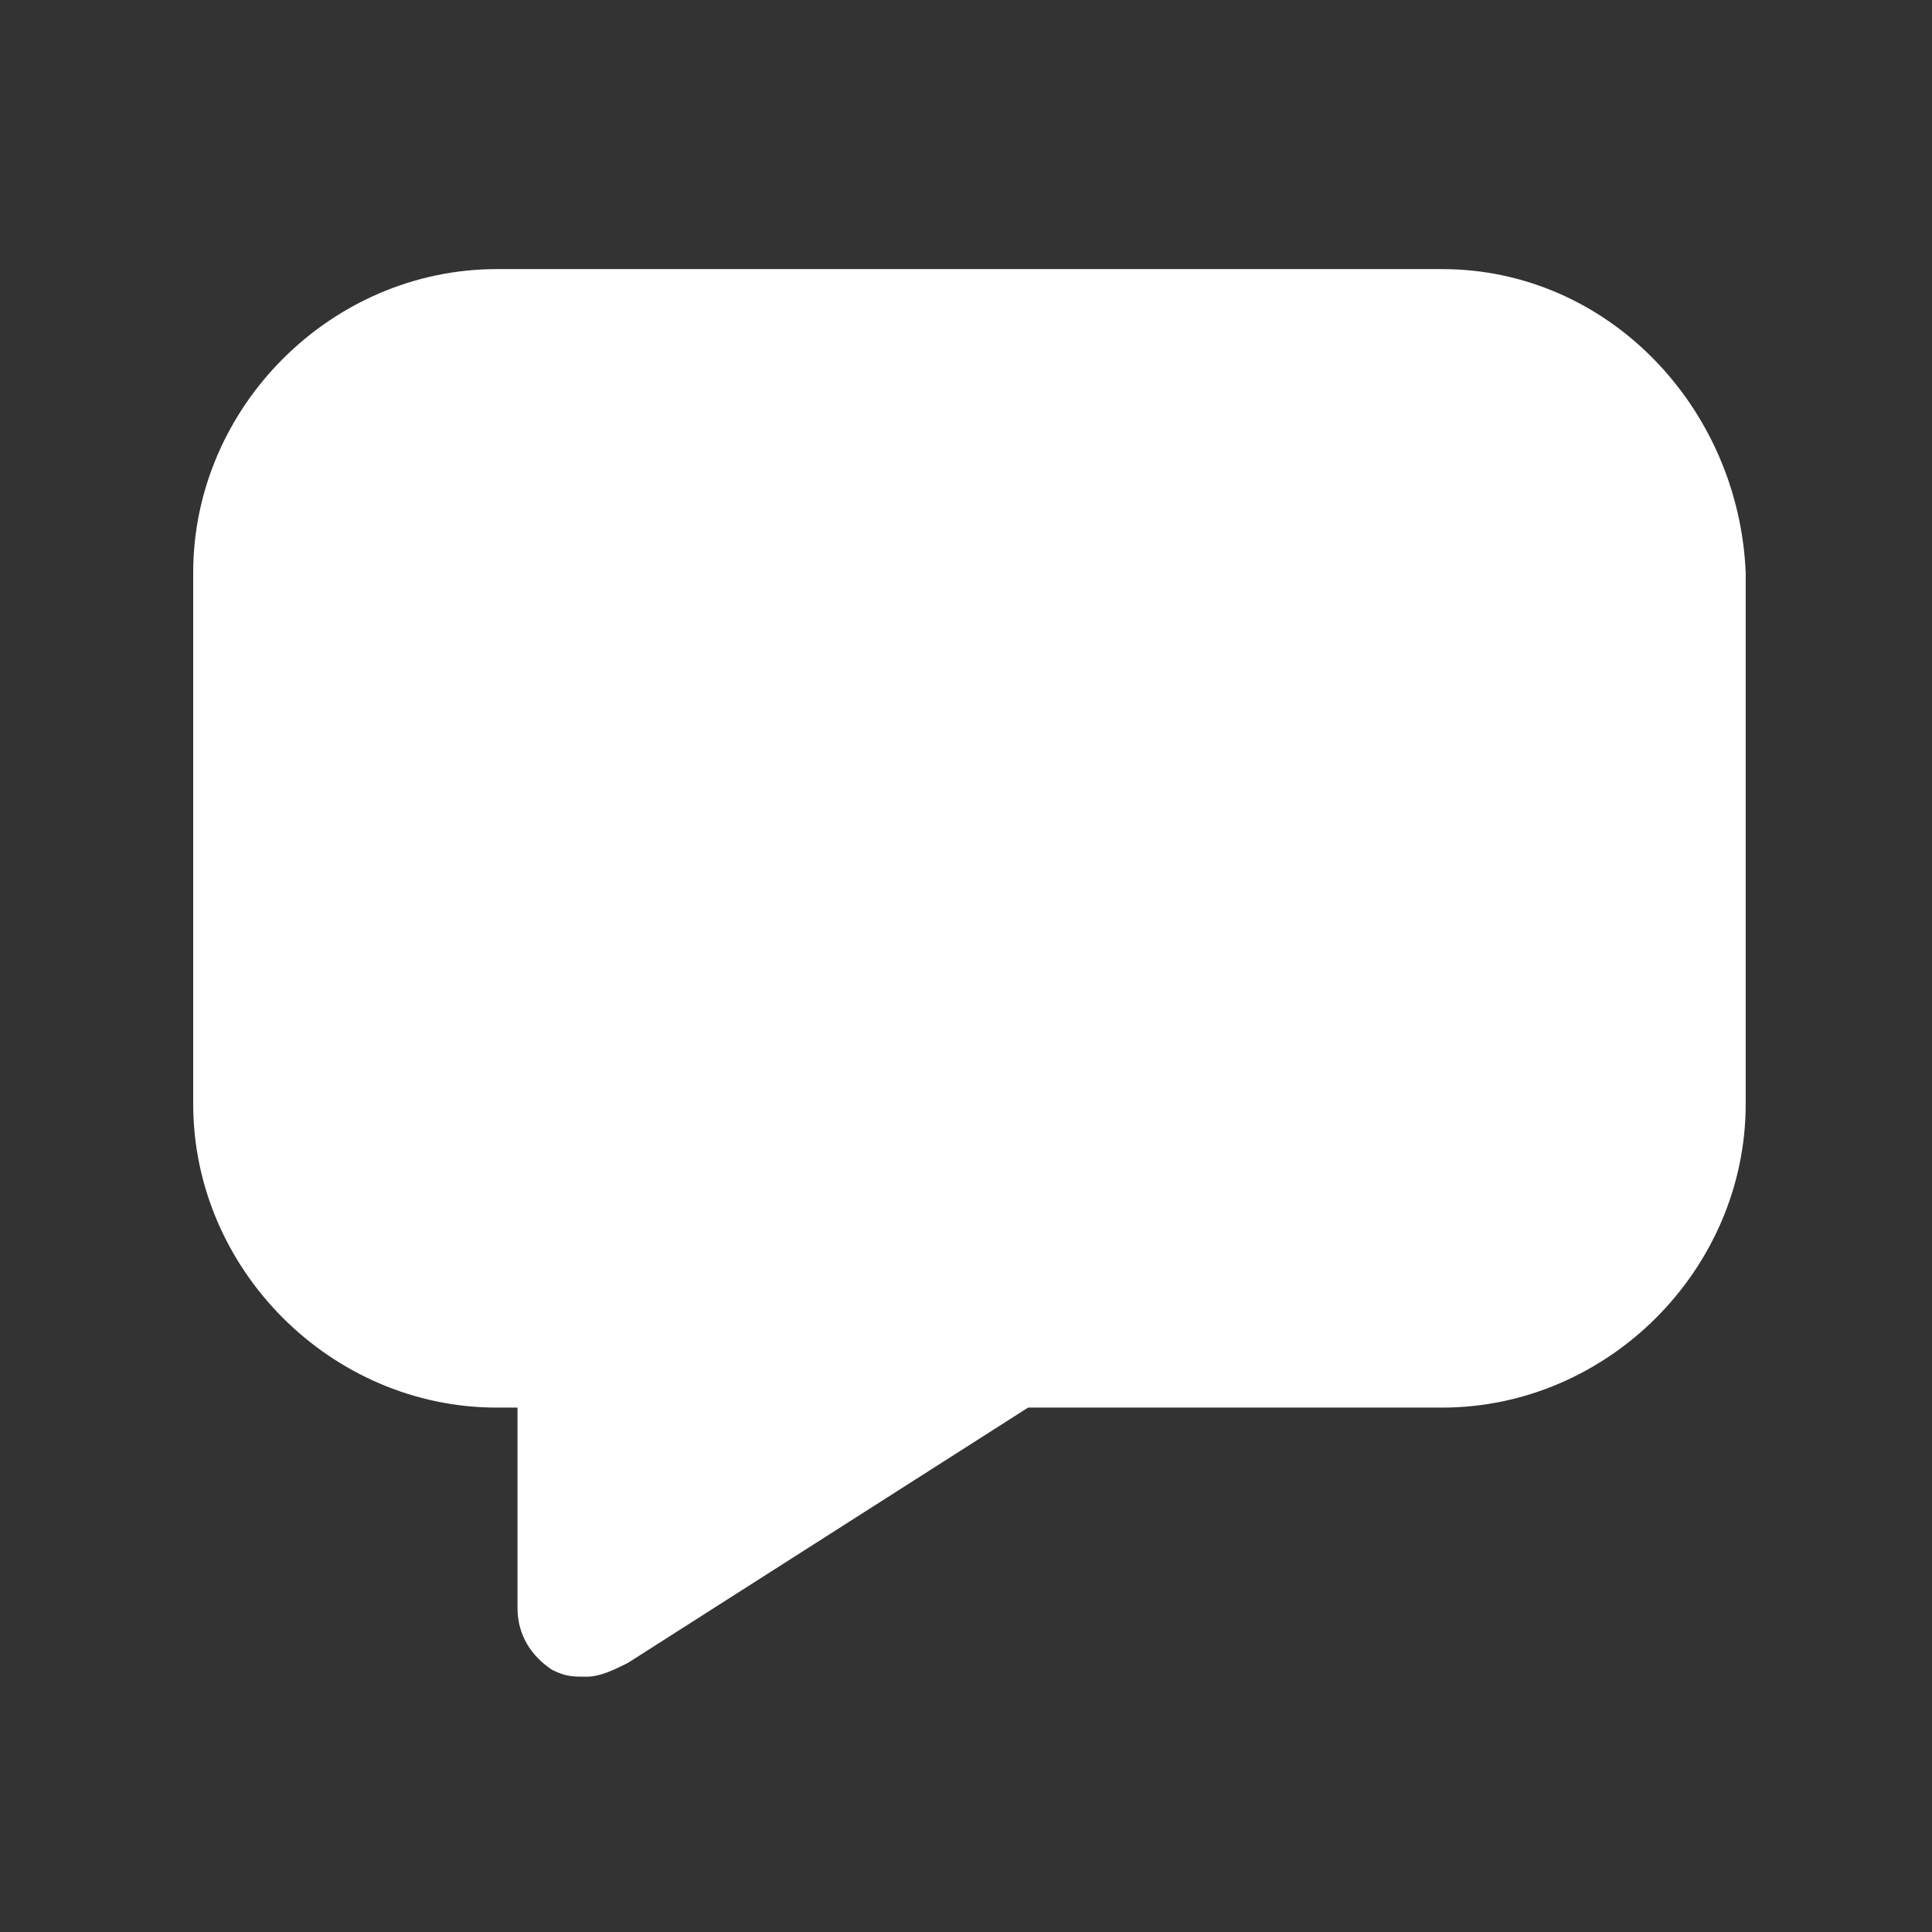 <?xml version="1.0" encoding="utf-8"?>
<!-- Generator: Adobe Illustrator 23.0.1, SVG Export Plug-In . SVG Version: 6.00 Build 0)  -->
<svg version="1.1" id="Layer_1" xmlns="http://www.w3.org/2000/svg" xmlns:xlink="http://www.w3.org/1999/xlink" x="0px" y="0px"
	 viewBox="0 0 28 28"  xml:space="preserve">
<rect x="0" y="0" width="28" height="28" fill="#333333" stroke="none"/>
<style type="text/css">
	.st0{fill:white;}
</style>
<g>
	<path class="st0" d="M20.9,3.9h-0.1H7.2c-2.4,0-4.4,2-4.4,4.4v7.7c0,2.4,2,4.4,4.4,4.4h0.3v2.9c0,0.4,0.2,0.7,0.5,0.9
		c0.2,0.1,0.3,0.1,0.5,0.1c0.2,0,0.4-0.1,0.6-0.2h0l5.8-3.7h5.9h0.1c2.4,0,4.4-2,4.4-4.4V8.3C25.2,5.9,23.3,3.9,20.9,3.9z"/>
</g>
</svg>
